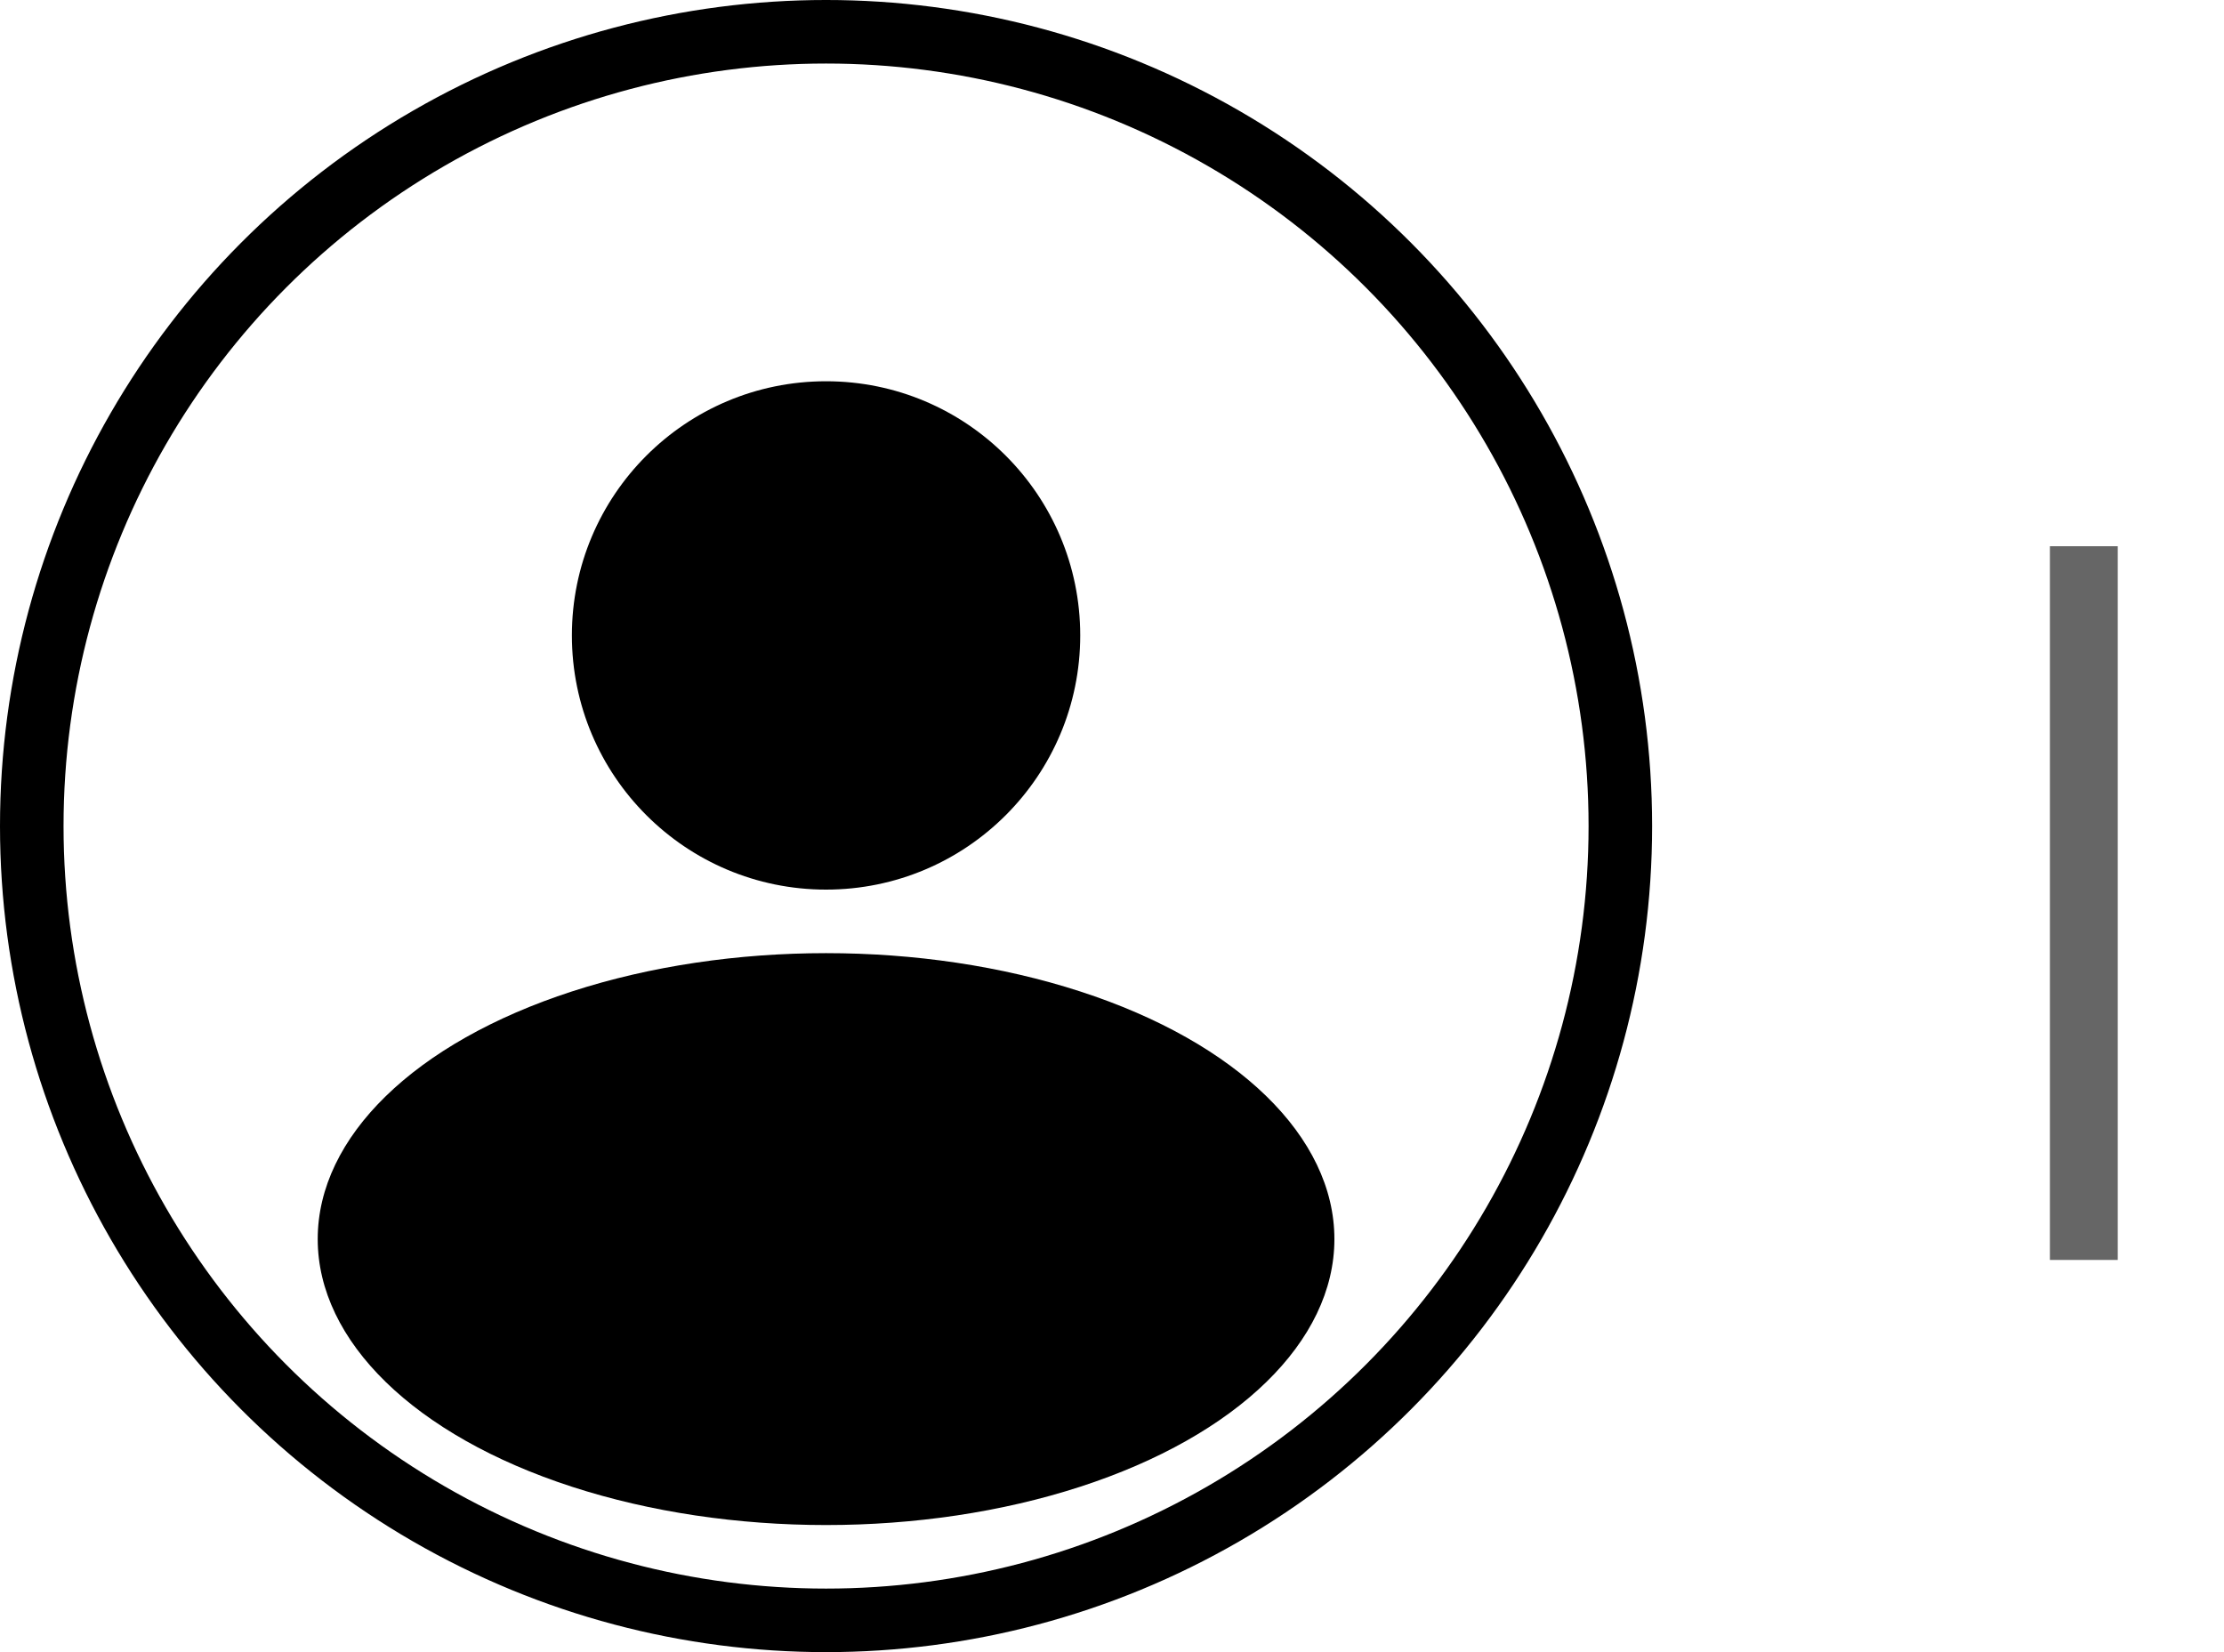 <svg width="35" height="26" viewBox="0 0 35 26" fill="none" xmlns="http://www.w3.org/2000/svg">
<circle cx="13" cy="10" r="4" fill="black"/>
<ellipse cx="13" cy="19.5" rx="8" ry="4.5" fill="black"/>
<circle cx="13" cy="13" r="12.5" stroke="black"/>
<path d="M32.26 19.828H33.328V8.596H32.26V19.828Z" fill="#666666"/>
</svg>
